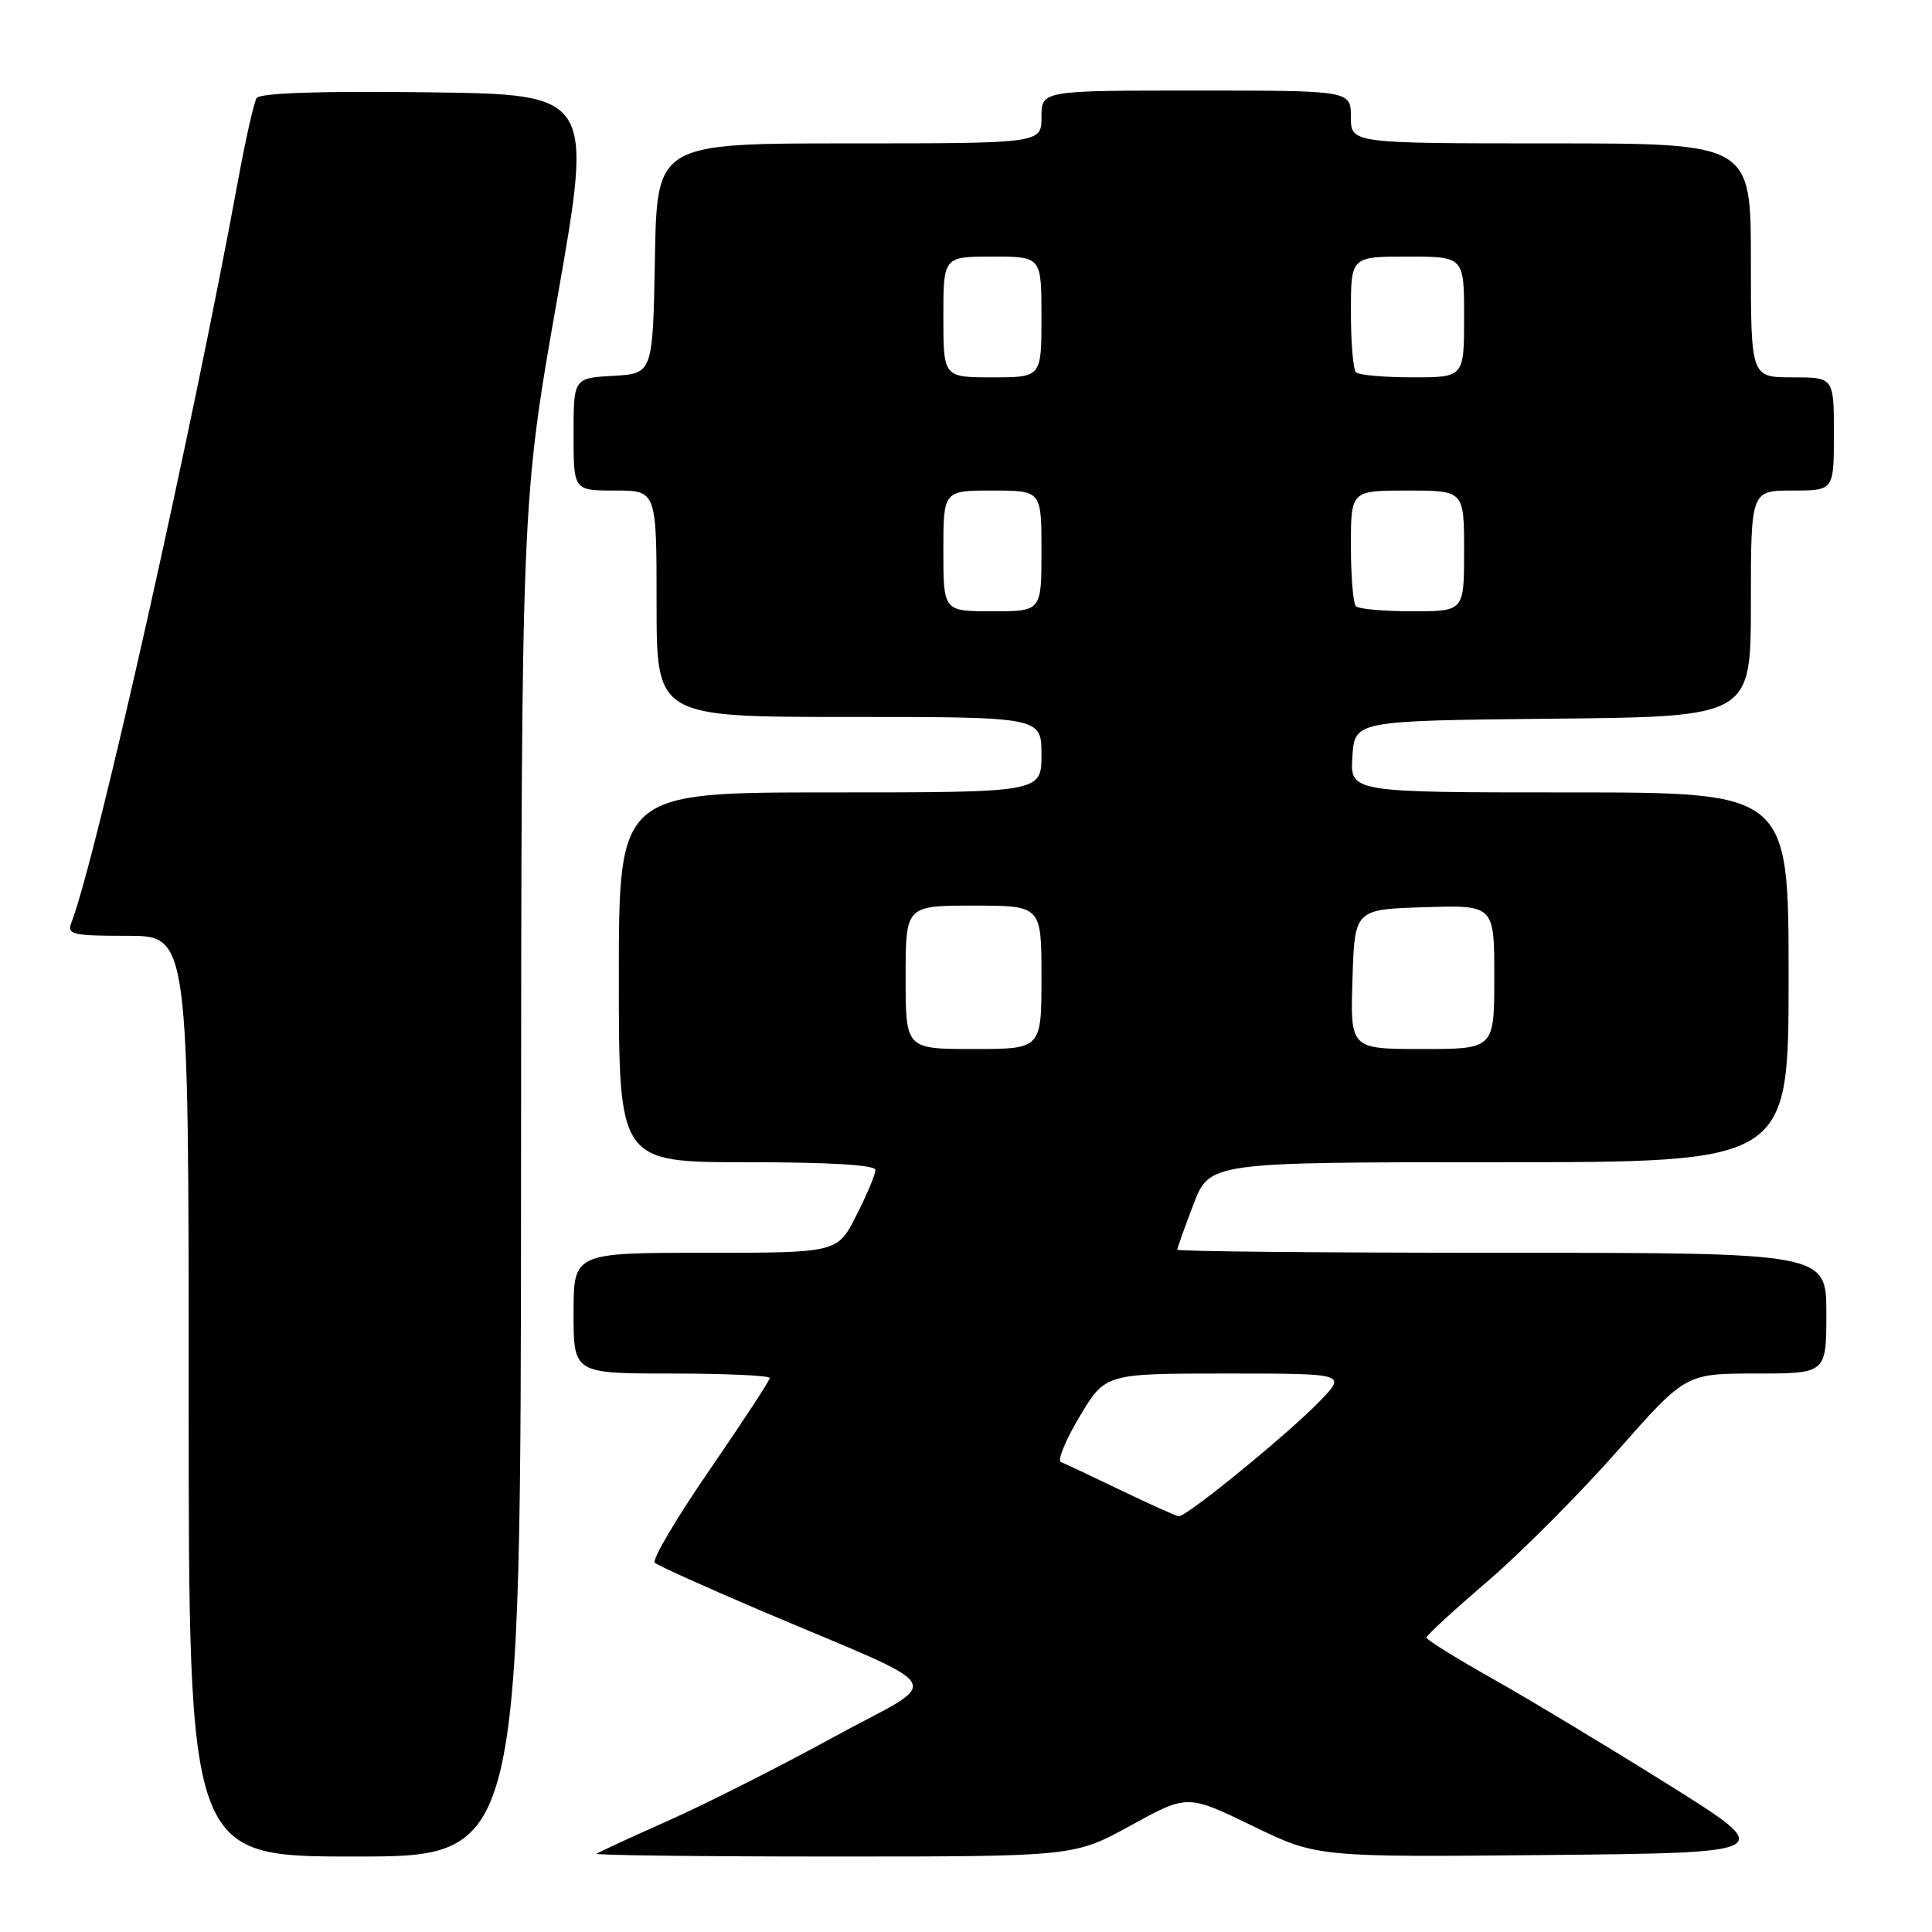 <?xml version="1.0" encoding="UTF-8" standalone="no"?>
<!DOCTYPE svg PUBLIC "-//W3C//DTD SVG 1.1//EN" "http://www.w3.org/Graphics/SVG/1.1/DTD/svg11.dtd" >
<svg xmlns="http://www.w3.org/2000/svg" xmlns:xlink="http://www.w3.org/1999/xlink" version="1.1" viewBox="0 0 256 256">
 <g >
 <path fill="currentColor"
d=" M 69.04 156.25 C 69.09 66.50 69.09 66.50 73.85 39.50 C 78.60 12.50 78.60 12.50 56.62 12.23 C 42.24 12.05 34.42 12.32 34.00 13.00 C 33.65 13.57 32.55 18.41 31.57 23.77 C 25.36 57.57 12.75 113.74 9.46 122.25 C 8.85 123.83 9.58 124.00 16.89 124.00 C 25.00 124.00 25.00 124.00 25.00 185.00 C 25.00 246.00 25.00 246.00 47.00 246.00 C 69.00 246.00 69.00 246.00 69.04 156.25 Z  M 149.84 241.88 C 157.35 237.76 157.35 237.76 165.92 241.92 C 174.50 246.09 174.50 246.09 205.00 245.80 C 235.50 245.50 235.50 245.50 221.00 236.43 C 213.03 231.44 202.57 225.14 197.76 222.43 C 192.95 219.72 189.01 217.27 189.01 216.99 C 189.00 216.71 192.64 213.36 197.08 209.56 C 201.52 205.75 209.25 197.99 214.26 192.32 C 223.35 182.00 223.35 182.00 232.68 182.00 C 242.00 182.00 242.00 182.00 242.00 174.00 C 242.00 166.00 242.00 166.00 199.00 166.00 C 175.35 166.00 156.00 165.82 156.00 165.59 C 156.00 165.36 156.96 162.66 158.14 159.59 C 160.28 154.00 160.28 154.00 198.64 154.00 C 237.00 154.00 237.00 154.00 237.00 129.50 C 237.00 105.00 237.00 105.00 207.95 105.00 C 178.89 105.00 178.89 105.00 179.20 100.25 C 179.50 95.50 179.50 95.50 205.75 95.23 C 232.00 94.97 232.00 94.97 232.00 79.98 C 232.00 65.00 232.00 65.00 237.50 65.00 C 243.00 65.00 243.00 65.00 243.00 57.50 C 243.00 50.00 243.00 50.00 237.50 50.00 C 232.00 50.00 232.00 50.00 232.00 34.50 C 232.00 19.00 232.00 19.00 205.50 19.00 C 179.00 19.00 179.00 19.00 179.00 15.50 C 179.00 12.00 179.00 12.00 158.50 12.00 C 138.00 12.00 138.00 12.00 138.00 15.50 C 138.00 19.00 138.00 19.00 112.53 19.00 C 87.05 19.00 87.05 19.00 86.78 34.25 C 86.50 49.50 86.50 49.50 81.25 49.80 C 76.00 50.10 76.00 50.10 76.00 57.55 C 76.00 65.00 76.00 65.00 81.50 65.00 C 87.00 65.00 87.00 65.00 87.00 80.00 C 87.00 95.00 87.00 95.00 112.50 95.00 C 138.00 95.00 138.00 95.00 138.00 100.00 C 138.00 105.00 138.00 105.00 110.00 105.00 C 82.00 105.00 82.00 105.00 82.00 129.50 C 82.00 154.00 82.00 154.00 99.00 154.00 C 110.03 154.00 116.00 154.36 116.00 155.03 C 116.00 155.60 114.87 158.30 113.48 161.03 C 110.97 166.00 110.97 166.00 93.48 166.00 C 76.00 166.00 76.00 166.00 76.00 174.00 C 76.00 182.00 76.00 182.00 89.00 182.00 C 96.15 182.00 102.00 182.27 102.00 182.59 C 102.00 182.92 98.40 188.41 94.01 194.80 C 89.61 201.19 86.35 206.71 86.76 207.07 C 87.16 207.44 93.35 210.23 100.50 213.28 C 126.56 224.38 125.22 222.10 110.45 230.18 C 103.33 234.08 93.45 239.07 88.50 241.27 C 83.55 243.47 79.31 245.43 79.08 245.63 C 78.85 245.83 92.99 246.00 110.50 246.00 C 142.33 246.00 142.33 246.00 149.84 241.88 Z  M 148.50 197.46 C 144.65 195.60 141.09 193.93 140.58 193.73 C 140.07 193.54 141.19 190.82 143.06 187.69 C 146.47 182.00 146.47 182.00 162.43 182.00 C 178.39 182.00 178.39 182.00 174.95 185.59 C 170.84 189.87 157.17 201.04 156.19 200.91 C 155.81 200.87 152.35 199.31 148.50 197.46 Z  M 120.00 129.50 C 120.00 120.00 120.00 120.00 129.00 120.00 C 138.00 120.00 138.00 120.00 138.00 129.50 C 138.00 139.00 138.00 139.00 129.00 139.00 C 120.00 139.00 120.00 139.00 120.00 129.50 Z  M 179.21 129.75 C 179.50 120.50 179.50 120.50 188.75 120.21 C 198.00 119.92 198.00 119.92 198.00 129.46 C 198.00 139.00 198.00 139.00 188.46 139.00 C 178.92 139.00 178.92 139.00 179.21 129.75 Z  M 125.00 73.00 C 125.00 65.00 125.00 65.00 131.50 65.00 C 138.00 65.00 138.00 65.00 138.00 73.00 C 138.00 81.00 138.00 81.00 131.50 81.00 C 125.00 81.00 125.00 81.00 125.00 73.00 Z  M 179.67 80.33 C 179.30 79.97 179.00 76.37 179.00 72.33 C 179.00 65.00 179.00 65.00 186.50 65.00 C 194.00 65.00 194.00 65.00 194.00 73.00 C 194.00 81.00 194.00 81.00 187.17 81.00 C 183.41 81.00 180.03 80.70 179.67 80.33 Z  M 125.00 42.00 C 125.00 34.00 125.00 34.00 131.50 34.00 C 138.00 34.00 138.00 34.00 138.00 42.00 C 138.00 50.00 138.00 50.00 131.50 50.00 C 125.00 50.00 125.00 50.00 125.00 42.00 Z  M 179.67 49.33 C 179.30 48.97 179.00 45.37 179.00 41.33 C 179.00 34.00 179.00 34.00 186.50 34.00 C 194.00 34.00 194.00 34.00 194.00 42.00 C 194.00 50.00 194.00 50.00 187.17 50.00 C 183.41 50.00 180.03 49.70 179.67 49.33 Z "/>
</g>
</svg>
